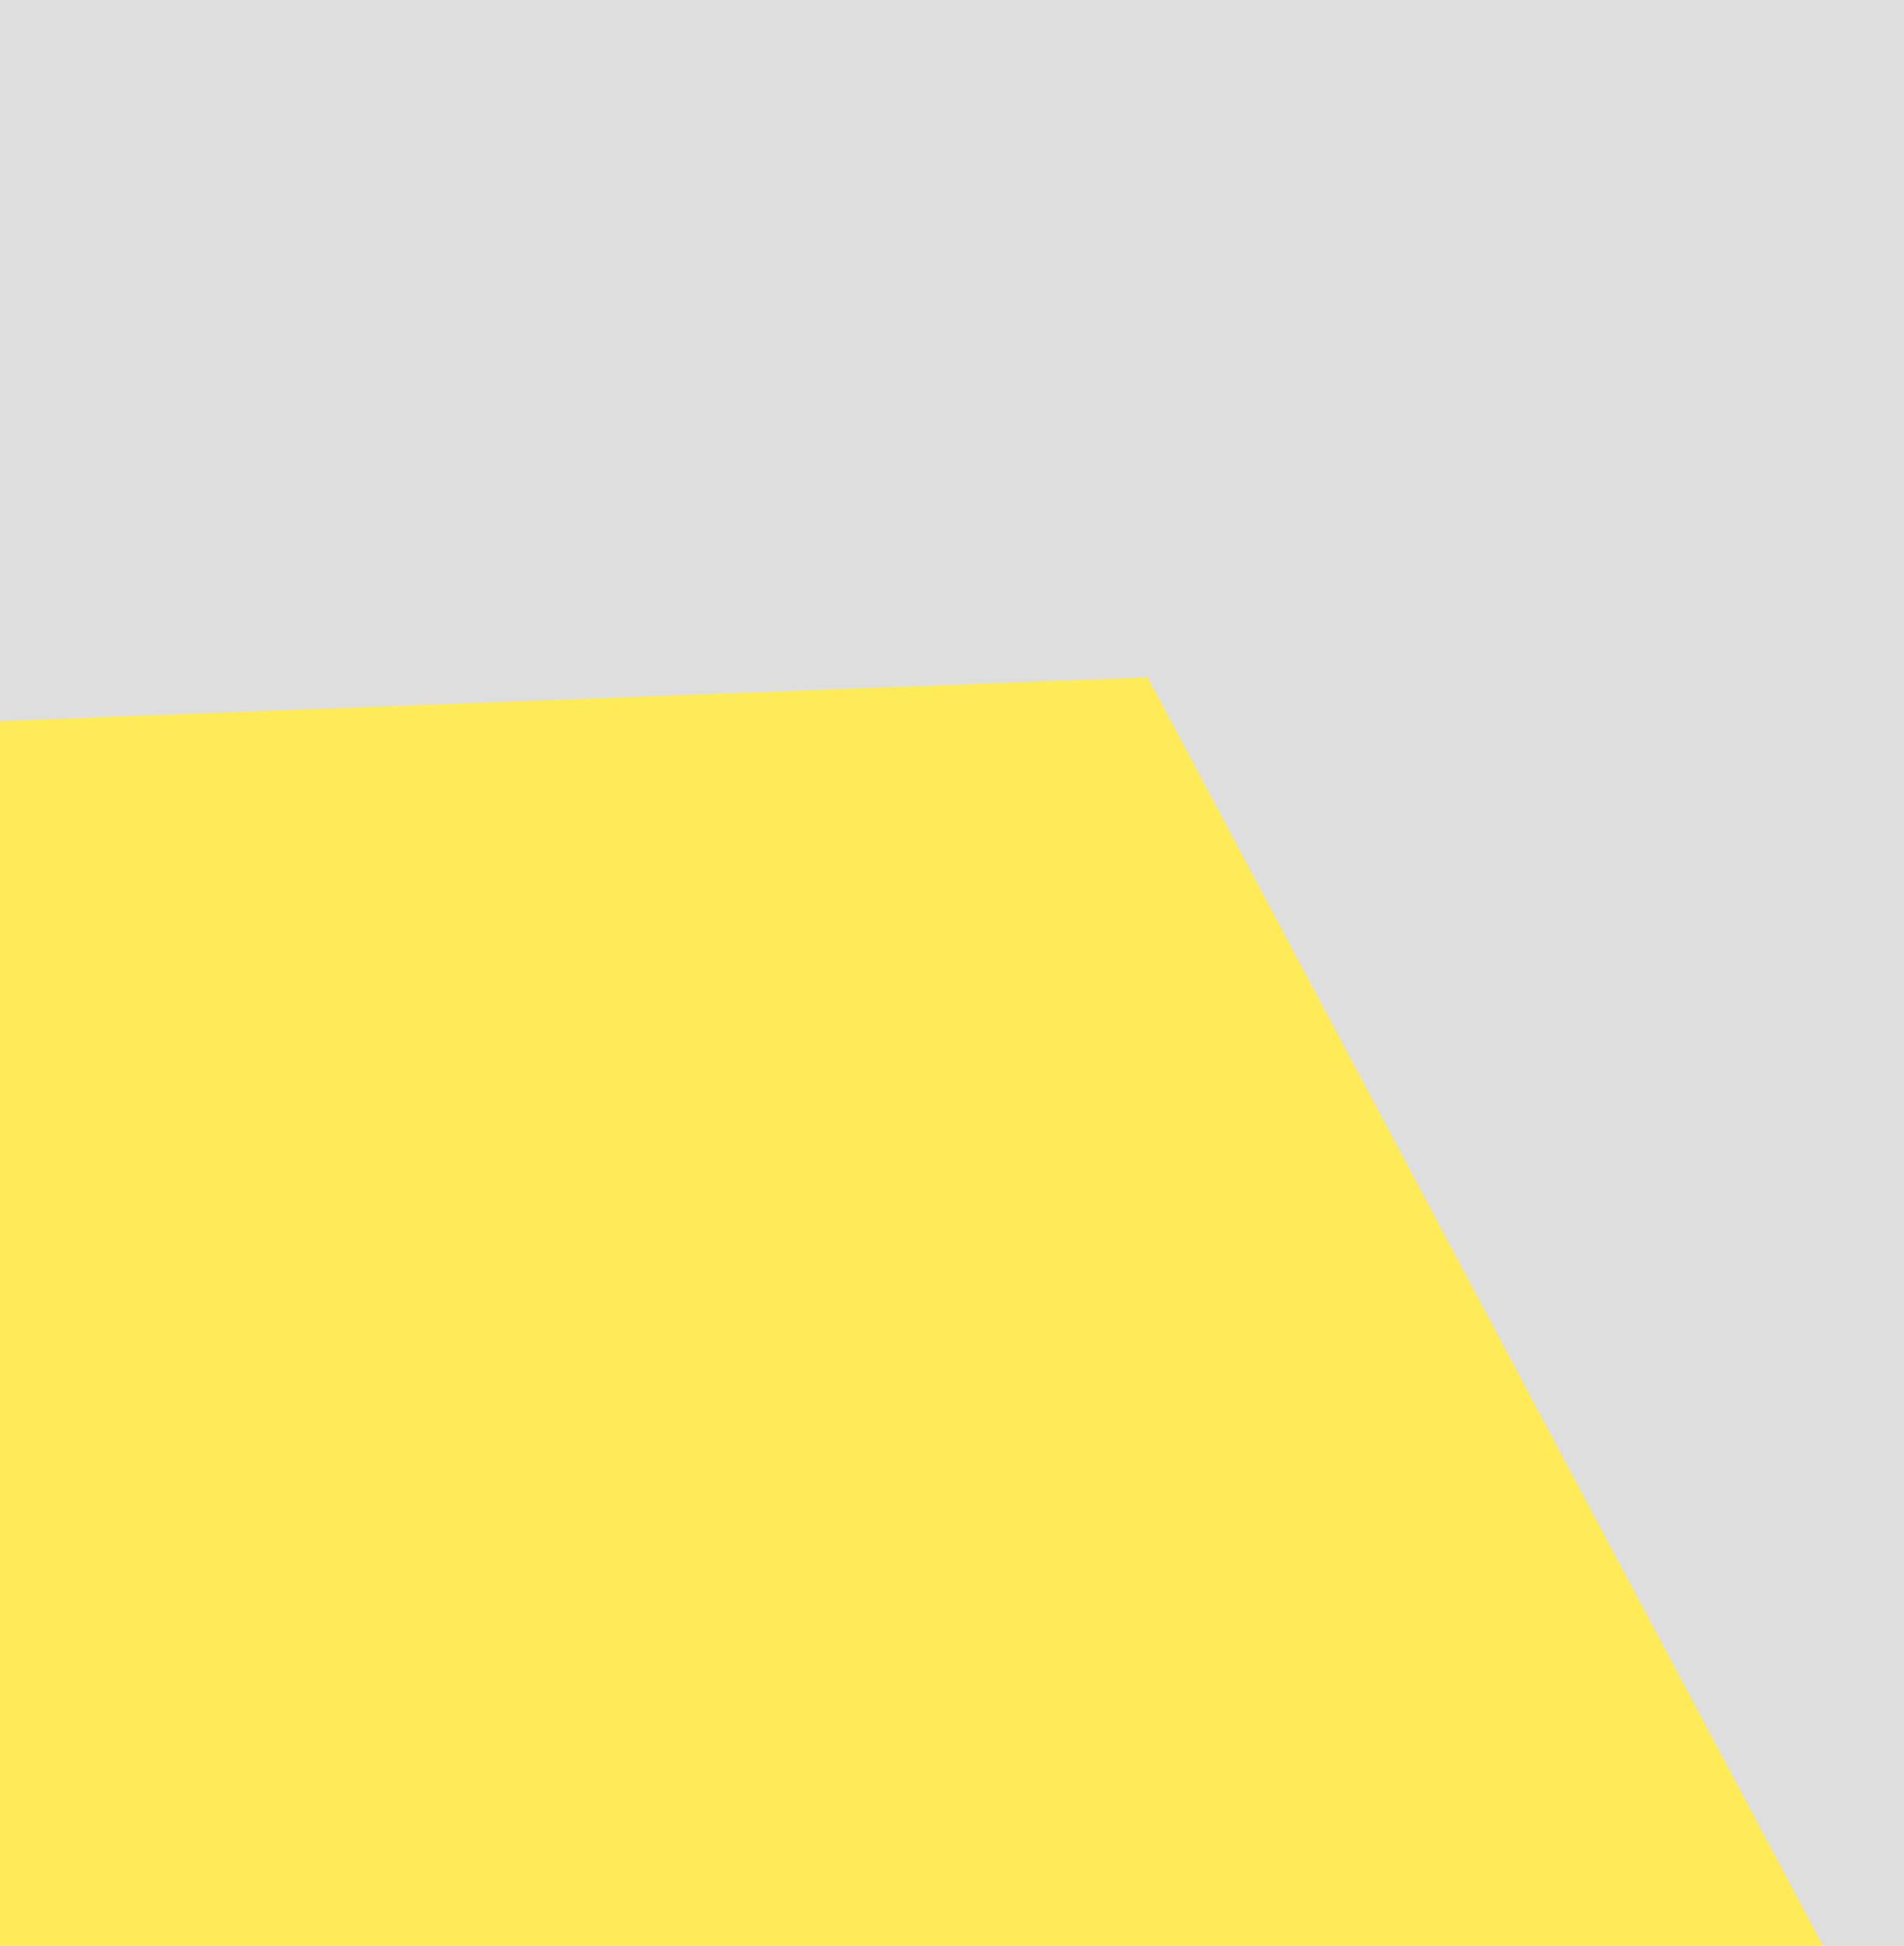 <?xml version="1.0" encoding="UTF-8" standalone="no"?><!DOCTYPE svg PUBLIC "-//W3C//DTD SVG 1.1//EN" "http://www.w3.org/Graphics/SVG/1.1/DTD/svg11.dtd"><svg width="100%" height="100%" viewBox="0 0 548 560" version="1.1" xmlns="http://www.w3.org/2000/svg" xmlns:xlink="http://www.w3.org/1999/xlink" xml:space="preserve" xmlns:serif="http://www.serif.com/" style="fill-rule:evenodd;clip-rule:evenodd;stroke-linejoin:round;stroke-miterlimit:1.414;"><rect id="narrow-05" x="0" y="0" width="548" height="560" style="fill:none;"/><clipPath id="_clip1"><rect x="0" y="0" width="548" height="560"/></clipPath><g clip-path="url(#_clip1)"><g><rect x="103.785" y="-1963.5" width="2096.49" height="1997.16" style="fill:#549a76;"/><g><path d="M192.22,729.247l-895.638,28.108l203.645,-2952.43l2335.08,151.268l92.114,2721.41l-929.89,31.475l-383.595,769.775l-421.713,-749.603Z" style="fill:#ffeb57;"/><path d="M330.147,194.837l-532.52,20.308l139.16,-2021.28l632.947,43.576l-90.868,1319.84l970.456,-32.848l21.463,634.082l-575.857,19.491l-286.709,539.032l-278.072,-522.198Z" style="fill:#dedede;"/></g></g></g></svg>
